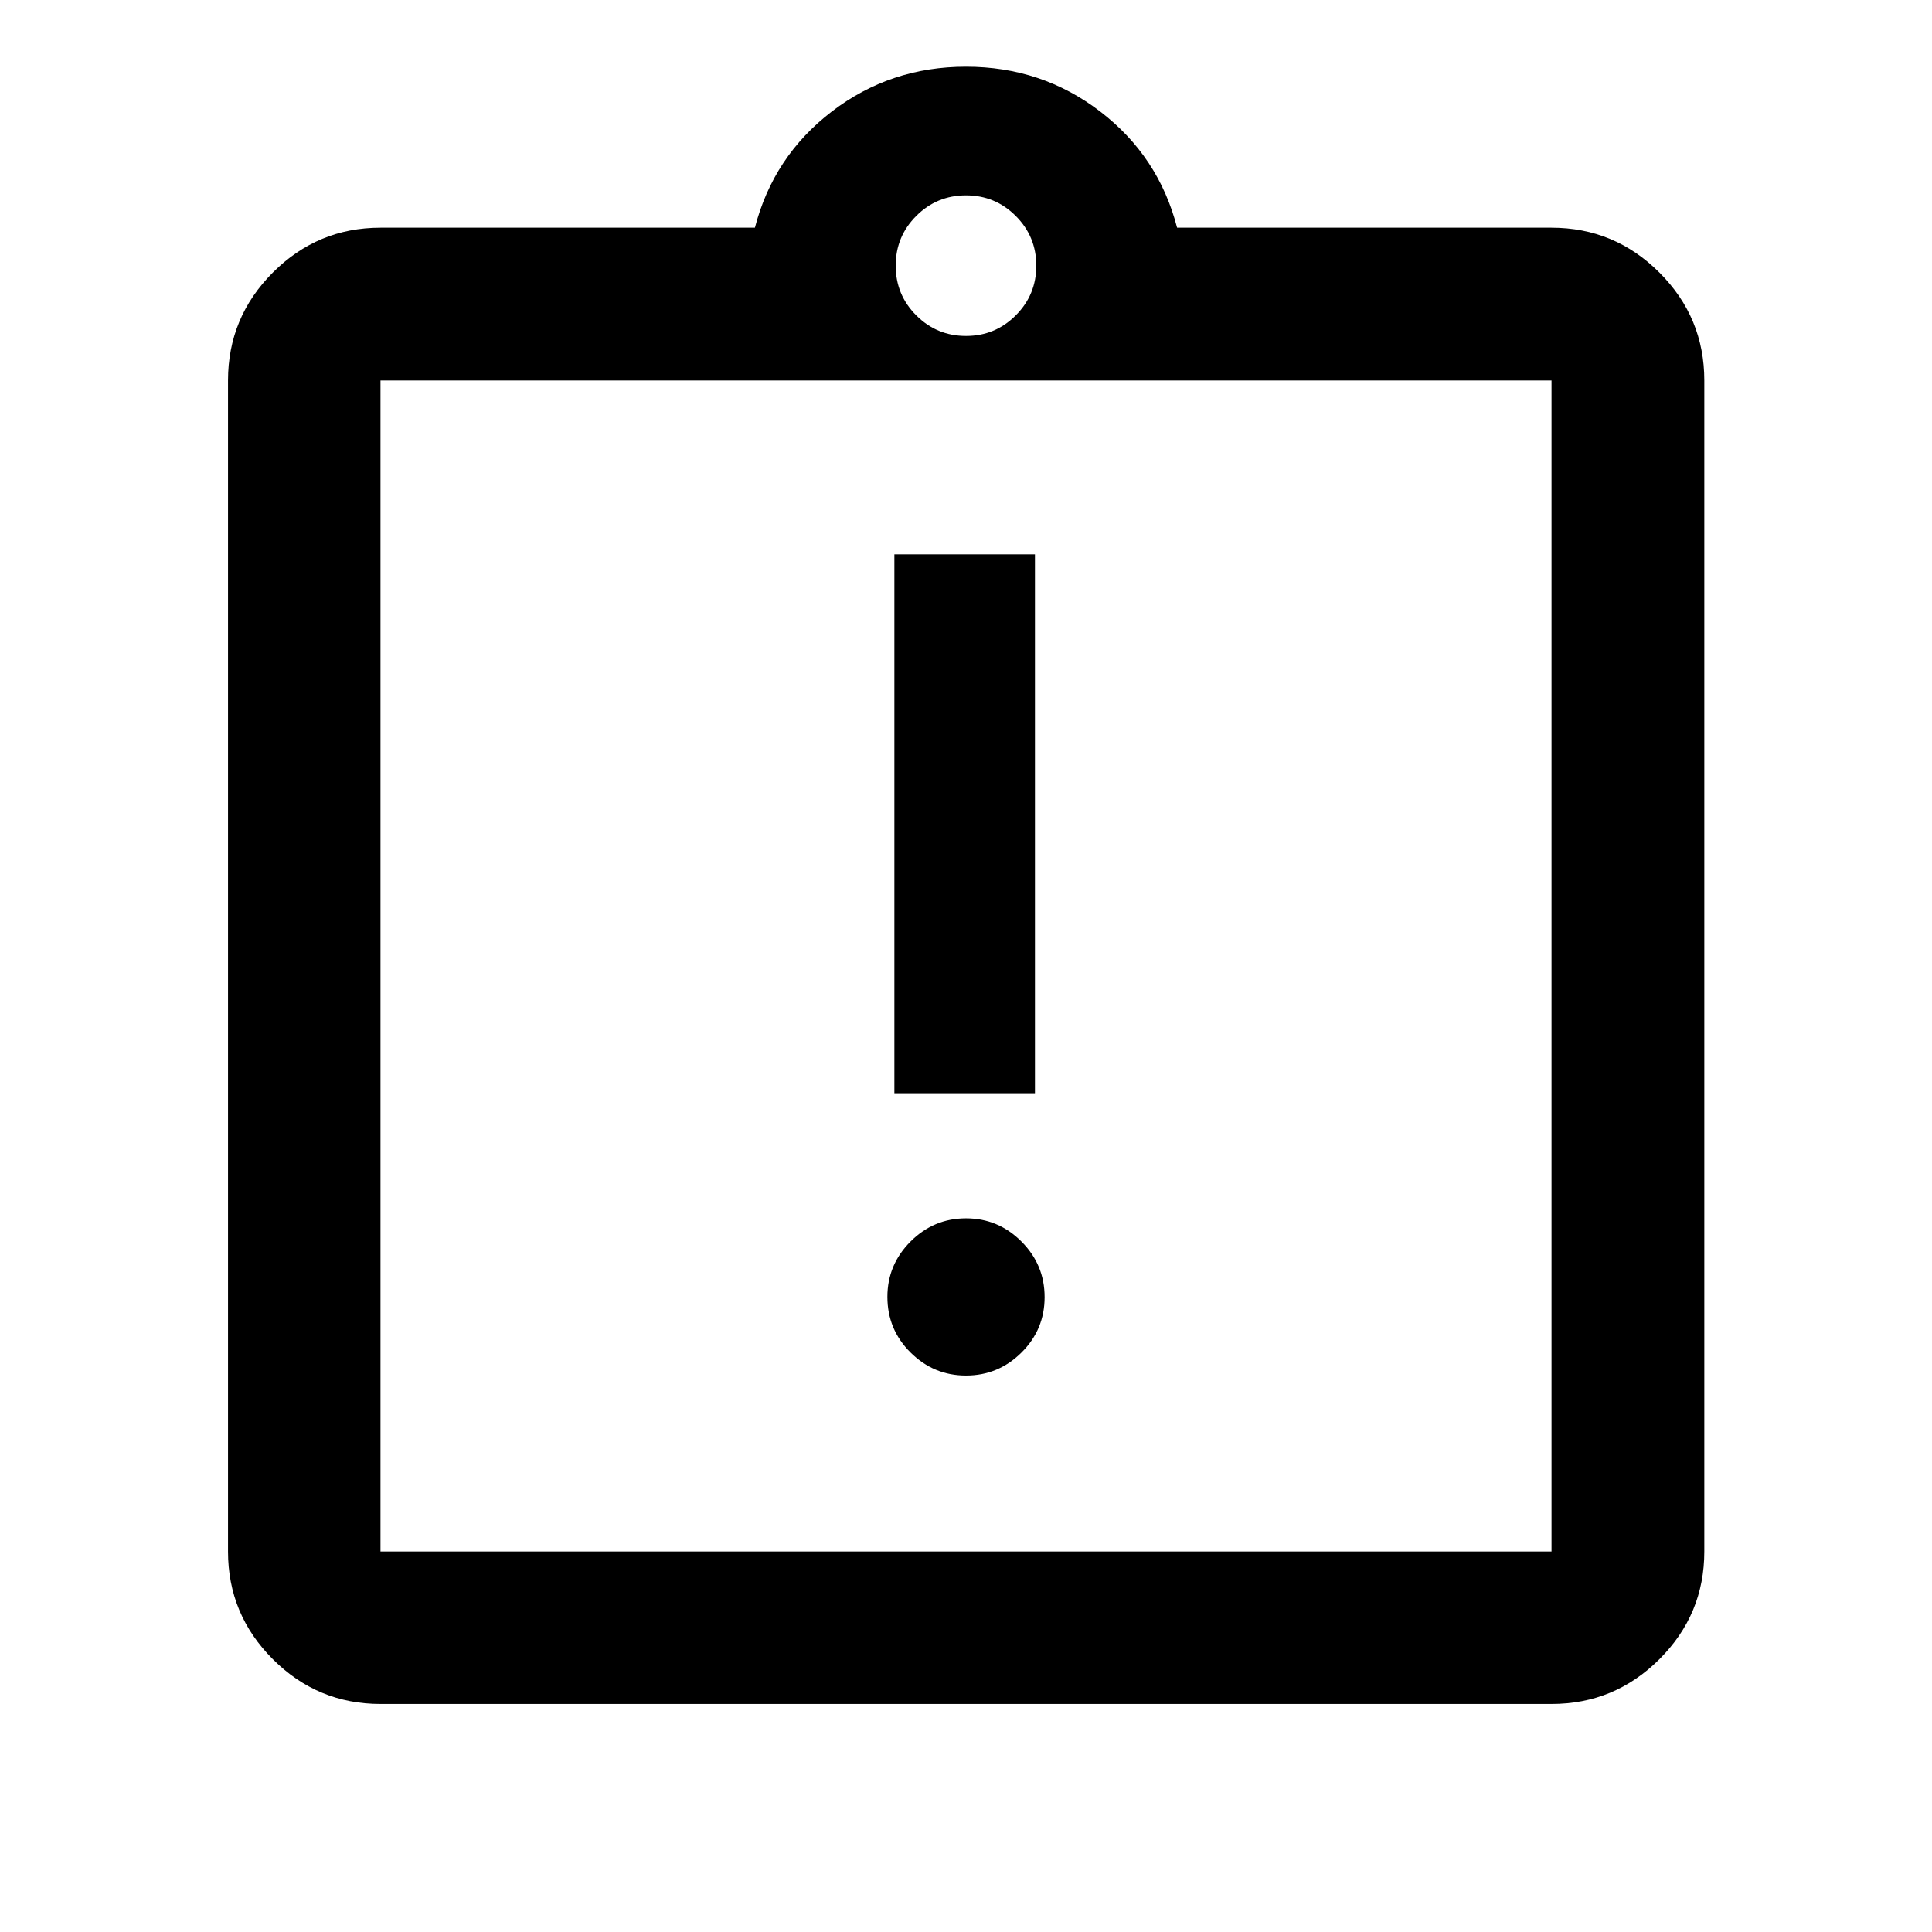 <svg xmlns="http://www.w3.org/2000/svg" height="40" viewBox="0 -960 960 960" width="40"><path d="M480.01-276.49q16.03 0 27.54-11.42 11.51-11.41 11.51-27.54 0-16.14-11.53-27.65-11.52-11.51-27.54-11.51-16.03 0-27.54 11.52-11.51 11.51-11.51 27.52 0 16.22 11.53 27.65 11.52 11.43 27.54 11.43Zm-35.6-140.3h69.85v-267.75h-69.85v267.75ZM189.06-113.3q-31.25 0-53.5-22.26-22.26-22.25-22.26-53.5v-581.88q0-31.32 22.26-53.62 22.25-22.3 53.5-22.3h186.05q9.18-35.49 38.22-57.74 29.05-22.26 66.67-22.26 37.62 0 66.67 22.26 29.04 22.25 38.22 57.74h186.05q31.32 0 53.62 22.3 22.3 22.3 22.3 53.62v581.88q0 31.25-22.3 53.5-22.3 22.26-53.62 22.26H189.06Zm0-75.76h581.88v-581.88H189.06v581.88ZM480-793.07q14.5 0 24.71-10.22 10.22-10.21 10.22-24.71t-10.22-24.71Q494.5-862.93 480-862.93t-24.71 10.22Q445.07-842.5 445.07-828t10.22 24.71q10.21 10.22 24.71 10.22ZM189.06-189.06v-581.88 581.88Z"/></svg>